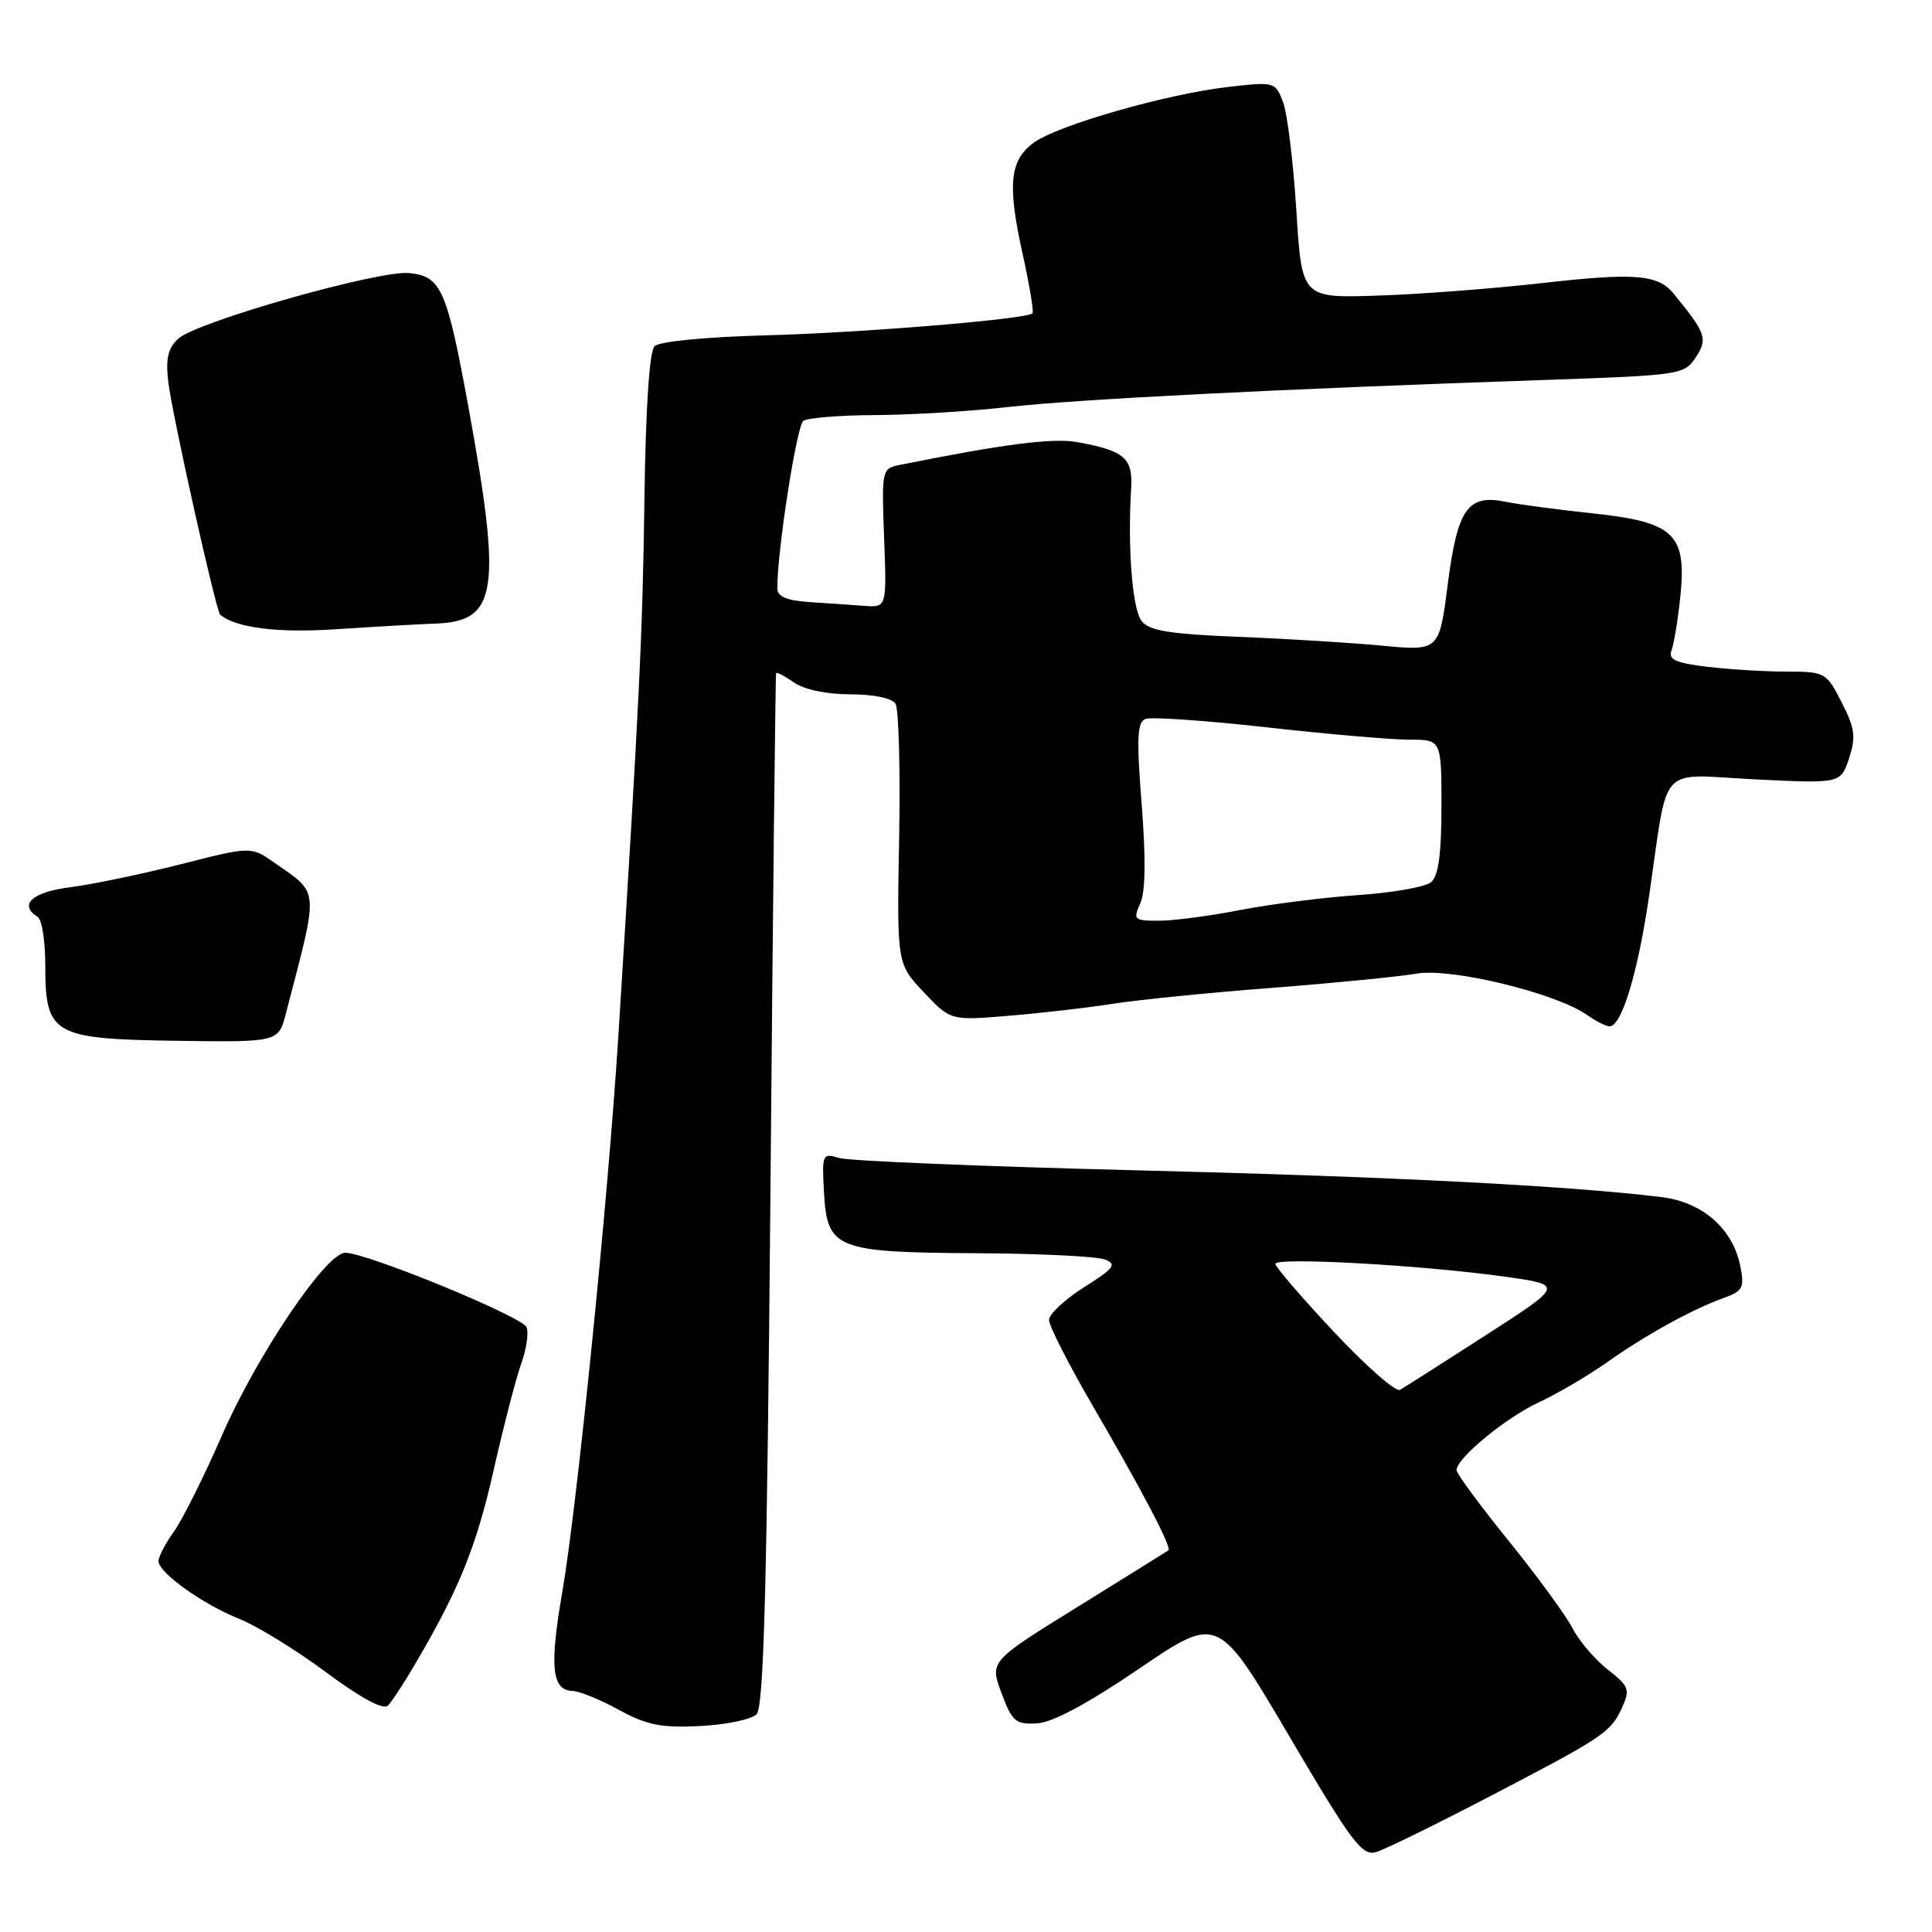 <?xml version="1.0" encoding="UTF-8" standalone="no"?>
<!DOCTYPE svg PUBLIC "-//W3C//DTD SVG 1.1//EN" "http://www.w3.org/Graphics/SVG/1.1/DTD/svg11.dtd" >
<svg xmlns="http://www.w3.org/2000/svg" xmlns:xlink="http://www.w3.org/1999/xlink" version="1.1" viewBox="0 0 256 256">
 <g >
 <path fill="currentColor"
d=" M 196.94 238.27 C 212.52 230.16 213.42 229.56 214.91 226.31 C 216.02 223.86 215.87 223.45 213.04 221.23 C 211.35 219.91 209.24 217.44 208.37 215.75 C 207.49 214.05 203.68 208.84 199.89 204.15 C 196.10 199.47 193.00 195.26 193.00 194.80 C 193.00 193.22 199.51 187.86 203.91 185.81 C 206.34 184.69 210.39 182.31 212.91 180.53 C 218.14 176.84 224.18 173.51 228.37 172.00 C 230.94 171.07 231.17 170.62 230.60 167.77 C 229.61 162.80 225.59 159.28 220.15 158.62 C 207.80 157.11 184.19 155.90 150.50 155.07 C 130.15 154.56 112.46 153.83 111.19 153.44 C 108.96 152.76 108.90 152.91 109.19 158.09 C 109.62 165.50 110.76 165.95 129.50 166.06 C 137.75 166.10 145.35 166.48 146.40 166.89 C 148.03 167.52 147.64 168.04 143.65 170.56 C 141.09 172.18 139.00 174.13 139.00 174.91 C 139.00 175.68 141.64 180.86 144.87 186.41 C 151.43 197.67 155.30 205.07 154.82 205.43 C 154.64 205.56 149.24 208.92 142.82 212.90 C 131.14 220.13 131.14 220.13 132.70 224.33 C 134.10 228.10 134.57 228.51 137.38 228.36 C 139.43 228.26 144.09 225.77 150.95 221.10 C 161.39 214.00 161.39 214.00 170.82 230.03 C 179.19 244.25 180.49 245.98 182.38 245.40 C 183.54 245.04 190.10 241.83 196.94 238.27 Z  M 100.25 227.15 C 101.21 226.19 101.63 210.37 102.09 157.70 C 102.41 120.19 102.75 89.36 102.84 89.19 C 102.93 89.02 104.00 89.59 105.22 90.44 C 106.54 91.37 109.56 92.00 112.66 92.00 C 115.76 92.00 118.20 92.51 118.66 93.25 C 119.09 93.94 119.31 101.97 119.14 111.10 C 118.84 127.69 118.84 127.69 122.40 131.47 C 125.96 135.24 125.96 135.24 133.73 134.59 C 138.00 134.24 144.20 133.52 147.50 133.00 C 150.80 132.48 160.25 131.53 168.50 130.90 C 176.75 130.26 185.39 129.41 187.71 129.01 C 192.27 128.21 206.13 131.57 210.28 134.48 C 211.47 135.32 212.82 136.00 213.27 136.00 C 214.87 136.00 217.00 129.01 218.50 118.80 C 221.15 100.77 219.47 102.63 232.56 103.27 C 243.90 103.83 243.90 103.83 245.01 100.48 C 245.94 97.66 245.79 96.50 244.03 93.07 C 242.01 89.10 241.84 89.00 236.73 88.99 C 233.85 88.99 229.11 88.70 226.20 88.35 C 222.01 87.84 221.02 87.39 221.48 86.19 C 221.80 85.35 222.33 82.15 222.65 79.08 C 223.52 70.75 221.86 69.17 211.00 68.02 C 206.32 67.52 201.15 66.83 199.50 66.49 C 194.49 65.46 193.13 67.40 191.84 77.38 C 190.70 86.27 190.70 86.27 183.10 85.55 C 178.92 85.16 170.32 84.63 164.00 84.38 C 154.88 84.01 152.24 83.57 151.25 82.26 C 150.04 80.67 149.40 72.44 149.88 64.82 C 150.15 60.70 149.03 59.72 142.73 58.58 C 139.50 58.00 132.94 58.84 119.15 61.62 C 116.86 62.08 116.81 62.31 117.15 71.29 C 117.50 80.50 117.50 80.50 114.50 80.28 C 112.85 80.15 109.59 79.93 107.26 79.78 C 104.28 79.58 103.01 79.05 103.00 78.00 C 102.95 73.24 105.56 56.38 106.45 55.77 C 107.03 55.36 111.33 55.02 116.00 55.00 C 120.67 54.98 128.55 54.50 133.50 53.94 C 142.57 52.91 169.56 51.54 204.32 50.36 C 222.66 49.73 223.18 49.66 224.69 47.36 C 226.31 44.88 226.08 44.20 221.78 38.92 C 219.69 36.36 216.63 36.11 204.24 37.52 C 197.78 38.25 188.00 39.00 182.50 39.17 C 172.50 39.50 172.50 39.50 171.77 27.87 C 171.37 21.48 170.58 15.02 170.01 13.53 C 168.99 10.85 168.88 10.82 162.74 11.52 C 154.62 12.45 140.18 16.58 137.00 18.89 C 133.78 21.22 133.46 24.46 135.51 33.69 C 136.42 37.80 137.01 41.32 136.81 41.52 C 136.03 42.30 114.12 44.10 101.31 44.44 C 93.46 44.65 87.35 45.25 86.73 45.87 C 86.05 46.55 85.55 54.11 85.39 66.23 C 85.15 84.02 84.71 93.10 81.93 137.33 C 80.60 158.62 76.44 199.84 74.49 211.06 C 72.80 220.78 73.13 223.97 75.82 224.05 C 76.74 224.07 79.53 225.20 82.00 226.56 C 85.69 228.58 87.62 228.97 92.75 228.71 C 96.18 228.54 99.56 227.84 100.25 227.15 Z  M 55.14 220.27 C 60.90 210.44 63.13 204.89 65.44 194.67 C 66.75 188.88 68.38 182.60 69.06 180.70 C 69.75 178.80 70.07 176.63 69.78 175.87 C 69.24 174.47 48.62 166.00 45.74 166.00 C 43.21 166.00 34.08 179.52 29.41 190.20 C 27.05 195.61 24.19 201.33 23.06 202.92 C 21.92 204.51 21.00 206.28 21.00 206.85 C 21.00 208.39 26.87 212.58 31.73 214.52 C 34.05 215.44 39.21 218.62 43.20 221.58 C 47.80 225.00 50.79 226.61 51.40 226.00 C 51.92 225.48 53.61 222.90 55.14 220.27 Z  M 37.88 134.30 C 42.29 117.38 42.38 118.54 36.37 114.32 C 33.27 112.14 33.27 112.14 23.89 114.53 C 18.72 115.84 12.14 117.21 9.25 117.57 C 4.27 118.20 2.42 119.90 5.00 121.50 C 5.55 121.84 6.00 124.71 6.00 127.87 C 6.00 137.11 6.96 137.67 23.35 137.91 C 36.89 138.10 36.89 138.10 37.88 134.30 Z  M 57.85 82.62 C 65.90 82.31 66.50 78.22 62.08 54.00 C 59.21 38.29 58.46 36.59 54.19 36.18 C 50.17 35.80 26.22 42.59 23.67 44.84 C 22.28 46.06 21.94 47.45 22.28 50.48 C 22.74 54.62 28.62 80.99 29.18 81.46 C 31.28 83.20 36.79 83.89 44.50 83.38 C 49.45 83.05 55.46 82.71 57.85 82.62 Z  M 176.75 176.48 C 172.49 171.94 169.00 167.88 169.00 167.47 C 169.00 166.55 188.55 167.64 199.36 169.16 C 207.22 170.26 207.22 170.26 196.86 176.93 C 191.16 180.60 186.05 183.86 185.50 184.17 C 184.95 184.48 181.01 181.02 176.75 176.48 Z  M 151.09 119.71 C 151.78 118.19 151.84 113.78 151.28 106.60 C 150.59 97.84 150.68 95.68 151.78 95.26 C 152.52 94.97 159.74 95.47 167.81 96.37 C 175.89 97.28 184.41 98.01 186.75 98.01 C 191.00 98.00 191.00 98.00 191.00 106.88 C 191.00 113.20 190.60 116.08 189.62 116.90 C 188.86 117.53 184.48 118.30 179.87 118.61 C 175.27 118.93 168.26 119.82 164.29 120.59 C 160.33 121.37 155.50 122.00 153.56 122.00 C 150.26 122.00 150.11 121.86 151.09 119.71 Z "/>
</g>
</svg>